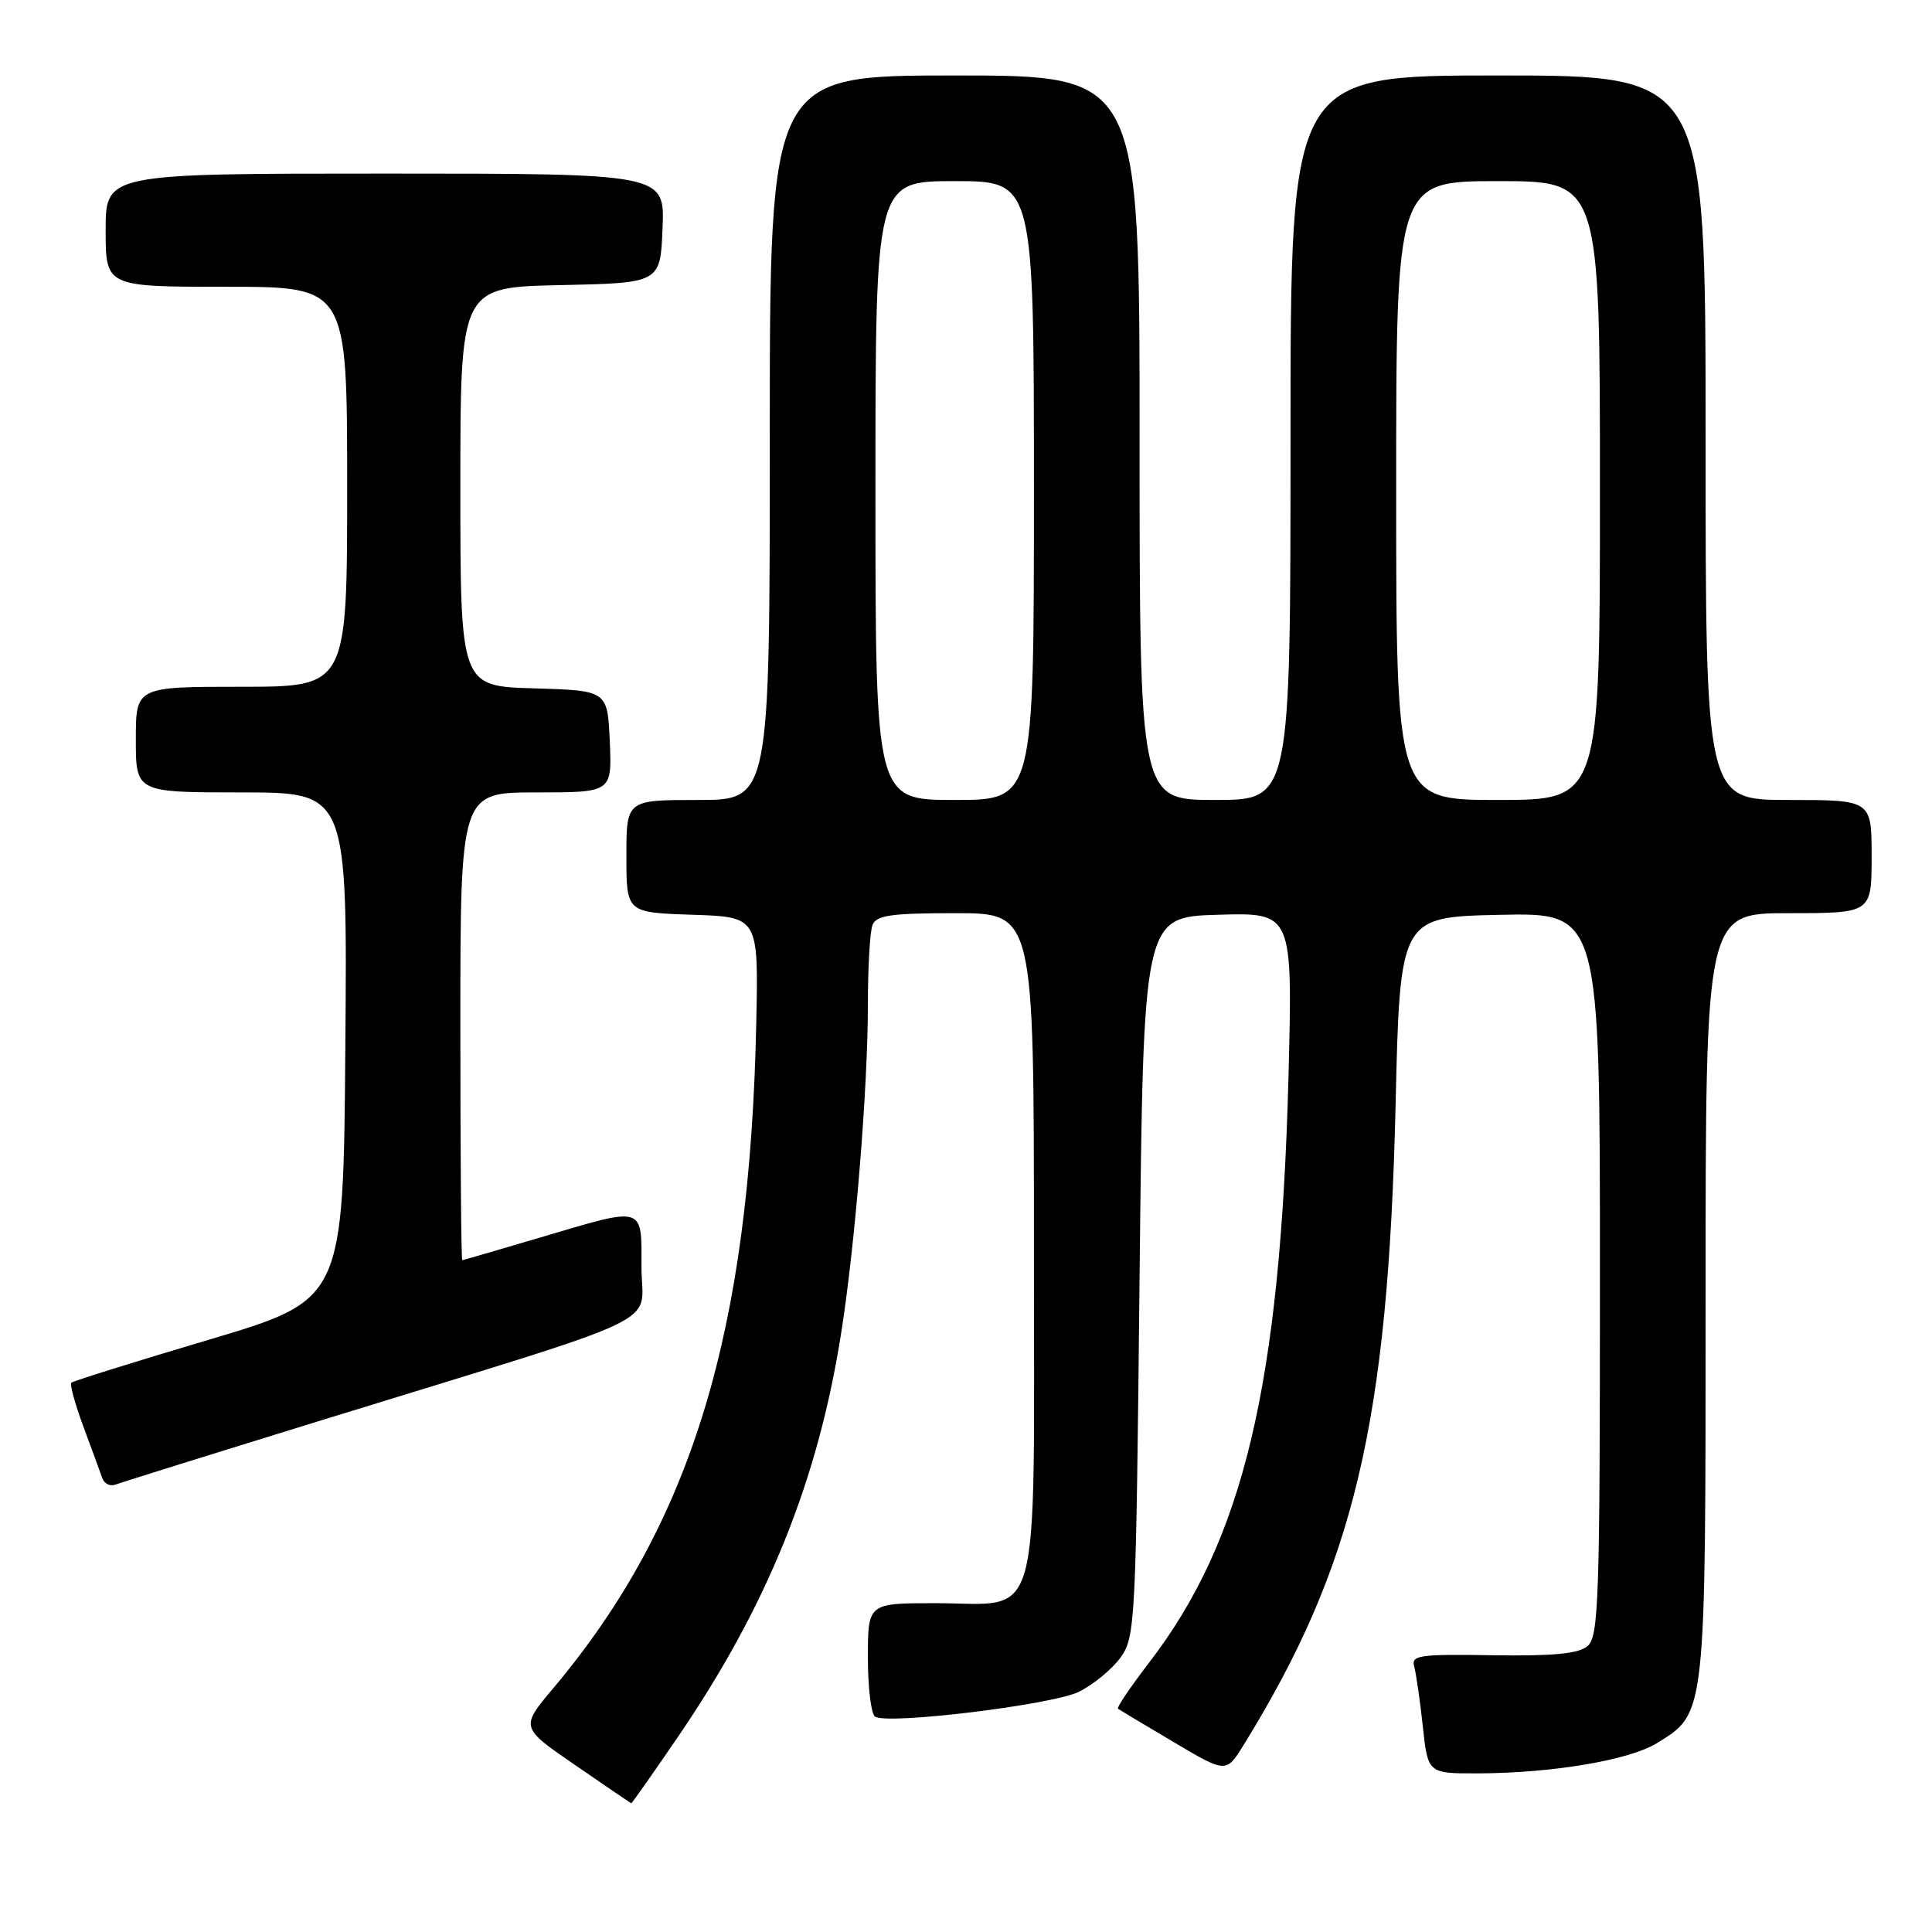 <?xml version="1.0" encoding="UTF-8" standalone="no"?>
<!DOCTYPE svg PUBLIC "-//W3C//DTD SVG 1.1//EN" "http://www.w3.org/Graphics/SVG/1.1/DTD/svg11.dtd" >
<svg xmlns="http://www.w3.org/2000/svg" xmlns:xlink="http://www.w3.org/1999/xlink" version="1.1" viewBox="0 0 256 256">
 <g >
 <path fill="currentColor"
d=" M 89.76 230.25 C 101.68 212.82 108.41 196.18 111.48 176.51 C 113.34 164.65 115.00 144.10 115.00 133.03 C 115.00 128.15 115.27 123.45 115.61 122.58 C 116.11 121.28 118.05 121.00 126.61 121.00 C 137.00 121.00 137.00 121.00 137.00 164.85 C 137.00 216.85 138.21 212.43 123.93 212.43 C 115.00 212.43 115.00 212.43 115.00 219.66 C 115.00 223.63 115.43 227.15 115.96 227.47 C 117.70 228.55 139.41 225.90 142.94 224.18 C 144.82 223.26 147.30 221.23 148.44 219.68 C 150.44 216.94 150.52 215.36 151.00 169.18 C 151.50 121.50 151.50 121.50 161.40 121.21 C 171.29 120.92 171.29 120.92 170.73 142.71 C 169.66 183.48 164.78 204.02 152.26 220.31 C 149.80 223.51 147.95 226.25 148.14 226.41 C 148.34 226.56 151.64 228.55 155.49 230.82 C 162.47 234.96 162.47 234.96 164.78 231.23 C 179.44 207.50 183.93 188.58 184.92 146.50 C 185.50 121.50 185.50 121.50 198.75 121.22 C 212.00 120.94 212.00 120.94 212.00 168.85 C 212.00 212.23 211.84 216.88 210.34 218.13 C 209.13 219.13 205.76 219.45 197.80 219.33 C 188.06 219.17 186.96 219.33 187.39 220.83 C 187.64 221.75 188.16 225.31 188.53 228.75 C 189.20 235.00 189.20 235.00 195.85 234.98 C 205.71 234.95 215.90 233.23 219.56 230.97 C 226.08 226.94 226.00 227.64 226.00 171.60 C 226.00 121.00 226.00 121.00 237.00 121.00 C 248.00 121.00 248.00 121.00 248.00 113.50 C 248.00 106.00 248.00 106.00 237.00 106.00 C 226.00 106.00 226.00 106.00 226.00 58.00 C 226.00 10.00 226.00 10.00 198.50 10.00 C 171.00 10.00 171.00 10.00 171.00 58.00 C 171.00 106.00 171.00 106.00 161.00 106.00 C 151.00 106.00 151.00 106.00 151.00 58.00 C 151.00 10.00 151.00 10.00 126.50 10.00 C 102.00 10.00 102.00 10.00 102.00 58.00 C 102.00 106.00 102.00 106.00 92.50 106.00 C 83.00 106.00 83.00 106.00 83.00 113.46 C 83.00 120.92 83.00 120.92 91.75 121.21 C 100.50 121.50 100.50 121.50 100.21 135.50 C 99.37 176.53 91.63 201.91 73.31 223.70 C 68.94 228.89 68.94 228.89 76.22 233.89 C 80.22 236.64 83.56 238.92 83.64 238.95 C 83.72 238.98 86.47 235.06 89.76 230.25 Z  M 43.03 188.06 C 89.67 173.67 85.00 175.91 85.00 167.92 C 85.00 159.66 85.58 159.83 71.50 164.00 C 66.00 165.63 61.39 166.97 61.25 166.98 C 61.11 166.99 61.00 153.05 61.00 136.00 C 61.00 105.00 61.00 105.00 71.05 105.00 C 81.09 105.00 81.09 105.00 80.80 98.25 C 80.50 91.50 80.50 91.50 70.75 91.21 C 61.00 90.93 61.00 90.93 61.00 64.49 C 61.00 38.06 61.00 38.06 74.25 37.78 C 87.50 37.50 87.50 37.50 87.79 30.25 C 88.09 23.00 88.09 23.00 51.04 23.00 C 14.00 23.00 14.00 23.00 14.00 30.50 C 14.00 38.00 14.00 38.00 30.00 38.00 C 46.00 38.00 46.00 38.00 46.00 64.50 C 46.00 91.00 46.00 91.00 32.00 91.00 C 18.00 91.00 18.00 91.00 18.00 98.00 C 18.00 105.00 18.00 105.00 32.01 105.00 C 46.03 105.00 46.03 105.00 45.76 138.61 C 45.50 172.22 45.50 172.22 27.68 177.52 C 17.87 180.43 9.67 183.00 9.45 183.22 C 9.23 183.44 9.95 186.07 11.06 189.06 C 12.17 192.05 13.29 195.11 13.55 195.85 C 13.81 196.60 14.59 196.99 15.29 196.72 C 15.99 196.45 28.48 192.55 43.03 188.06 Z  M 116.00 65.00 C 116.00 24.00 116.00 24.00 126.50 24.00 C 137.00 24.00 137.00 24.00 137.00 65.00 C 137.00 106.00 137.00 106.00 126.50 106.00 C 116.00 106.00 116.00 106.00 116.00 65.00 Z  M 185.00 65.00 C 185.00 24.00 185.00 24.00 198.50 24.00 C 212.00 24.00 212.00 24.00 212.00 65.00 C 212.00 106.00 212.00 106.00 198.50 106.00 C 185.00 106.00 185.00 106.00 185.00 65.00 Z "/>
</g>
</svg>